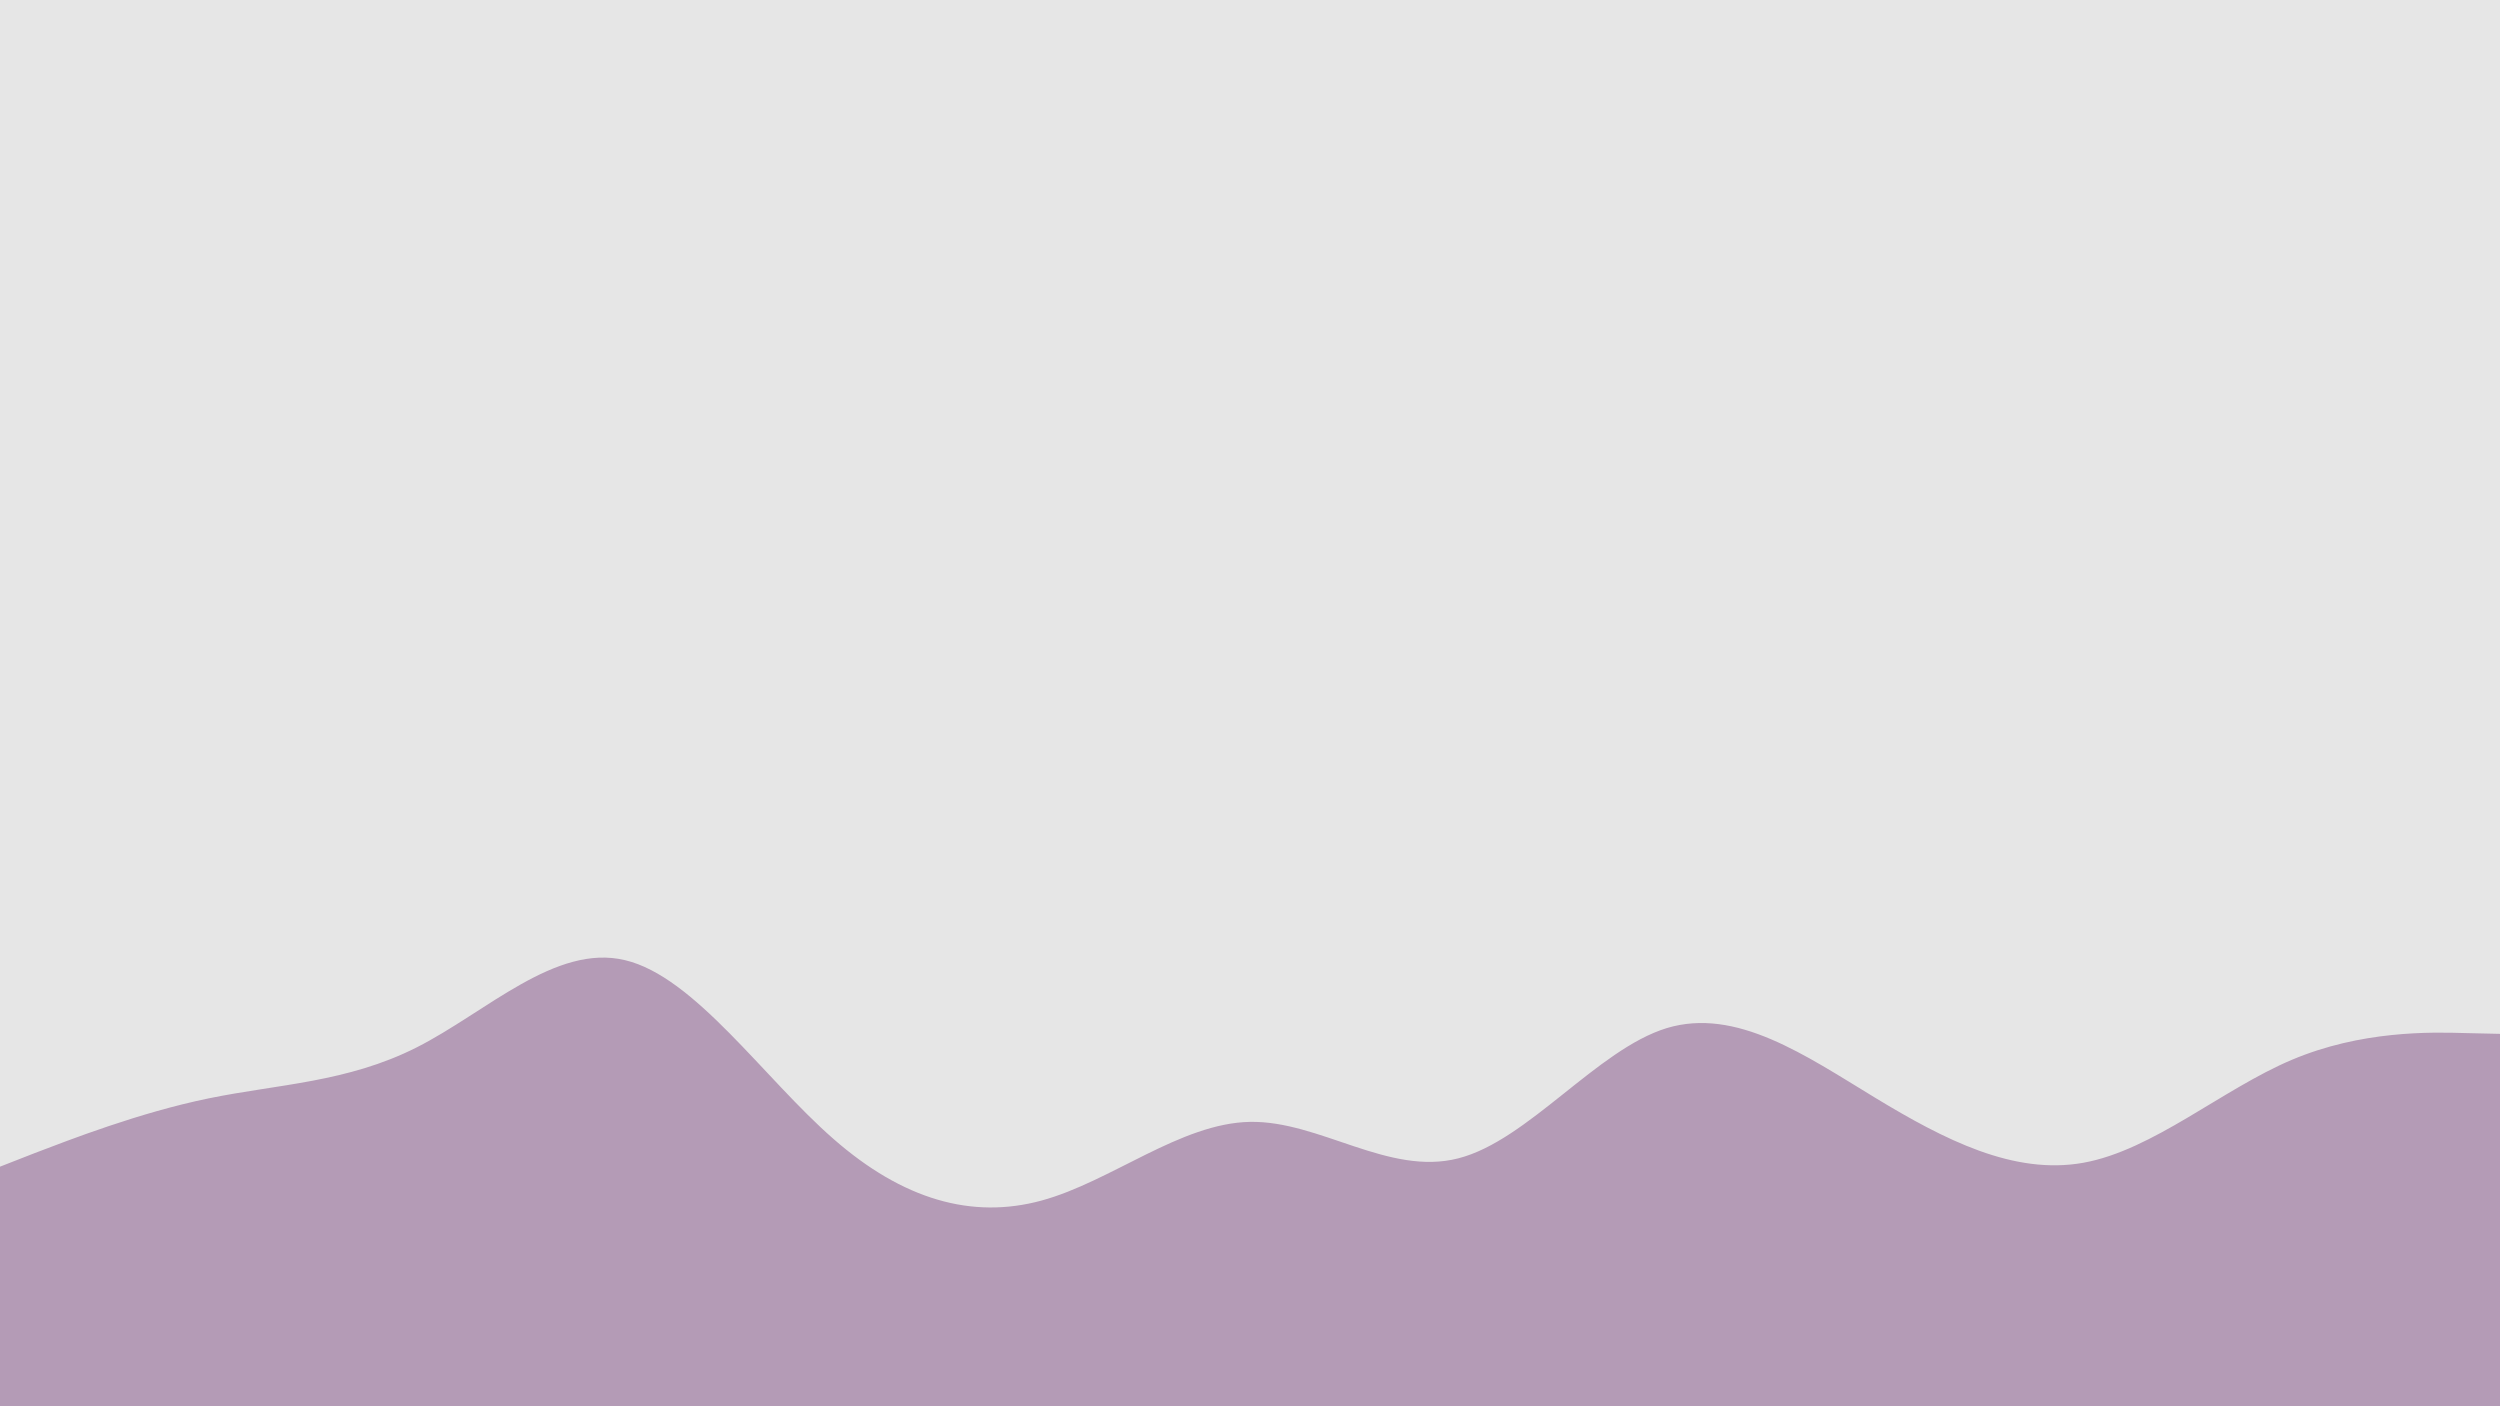 <svg id="visual" viewBox="0 0 960 540" width="960" height="540" xmlns="http://www.w3.org/2000/svg" xmlns:xlink="http://www.w3.org/1999/xlink" version="1.1"><rect x="0" y="0" width="960" height="540" fill="#e6e6e6"></rect><path d="M0 448L13.3 442.8C26.7 437.7 53.3 427.3 80 421.8C106.7 416.3 133.3 415.7 160 402.2C186.7 388.7 213.3 362.3 240 368.7C266.7 375 293.3 414 320 437.3C346.7 460.7 373.3 468.3 400 461C426.7 453.7 453.3 431.3 480 430.8C506.7 430.3 533.3 451.7 560 444.8C586.7 438 613.3 403 640 394.8C666.7 386.7 693.3 405.3 720 421.5C746.7 437.7 773.3 451.3 800 446.5C826.7 441.7 853.3 418.3 880 407C906.7 395.7 933.3 396.3 946.7 396.7L960 397L960 541L946.7 541C933.3 541 906.7 541 880 541C853.3 541 826.7 541 800 541C773.3 541 746.7 541 720 541C693.3 541 666.7 541 640 541C613.3 541 586.7 541 560 541C533.3 541 506.7 541 480 541C453.3 541 426.7 541 400 541C373.3 541 346.7 541 320 541C293.3 541 266.7 541 240 541C213.3 541 186.7 541 160 541C133.3 541 106.7 541 80 541C53.3 541 26.7 541 13.3 541L0 541Z" fill="#B49BB6" stroke-linecap="round" stroke-linejoin="miter"></path></svg>
